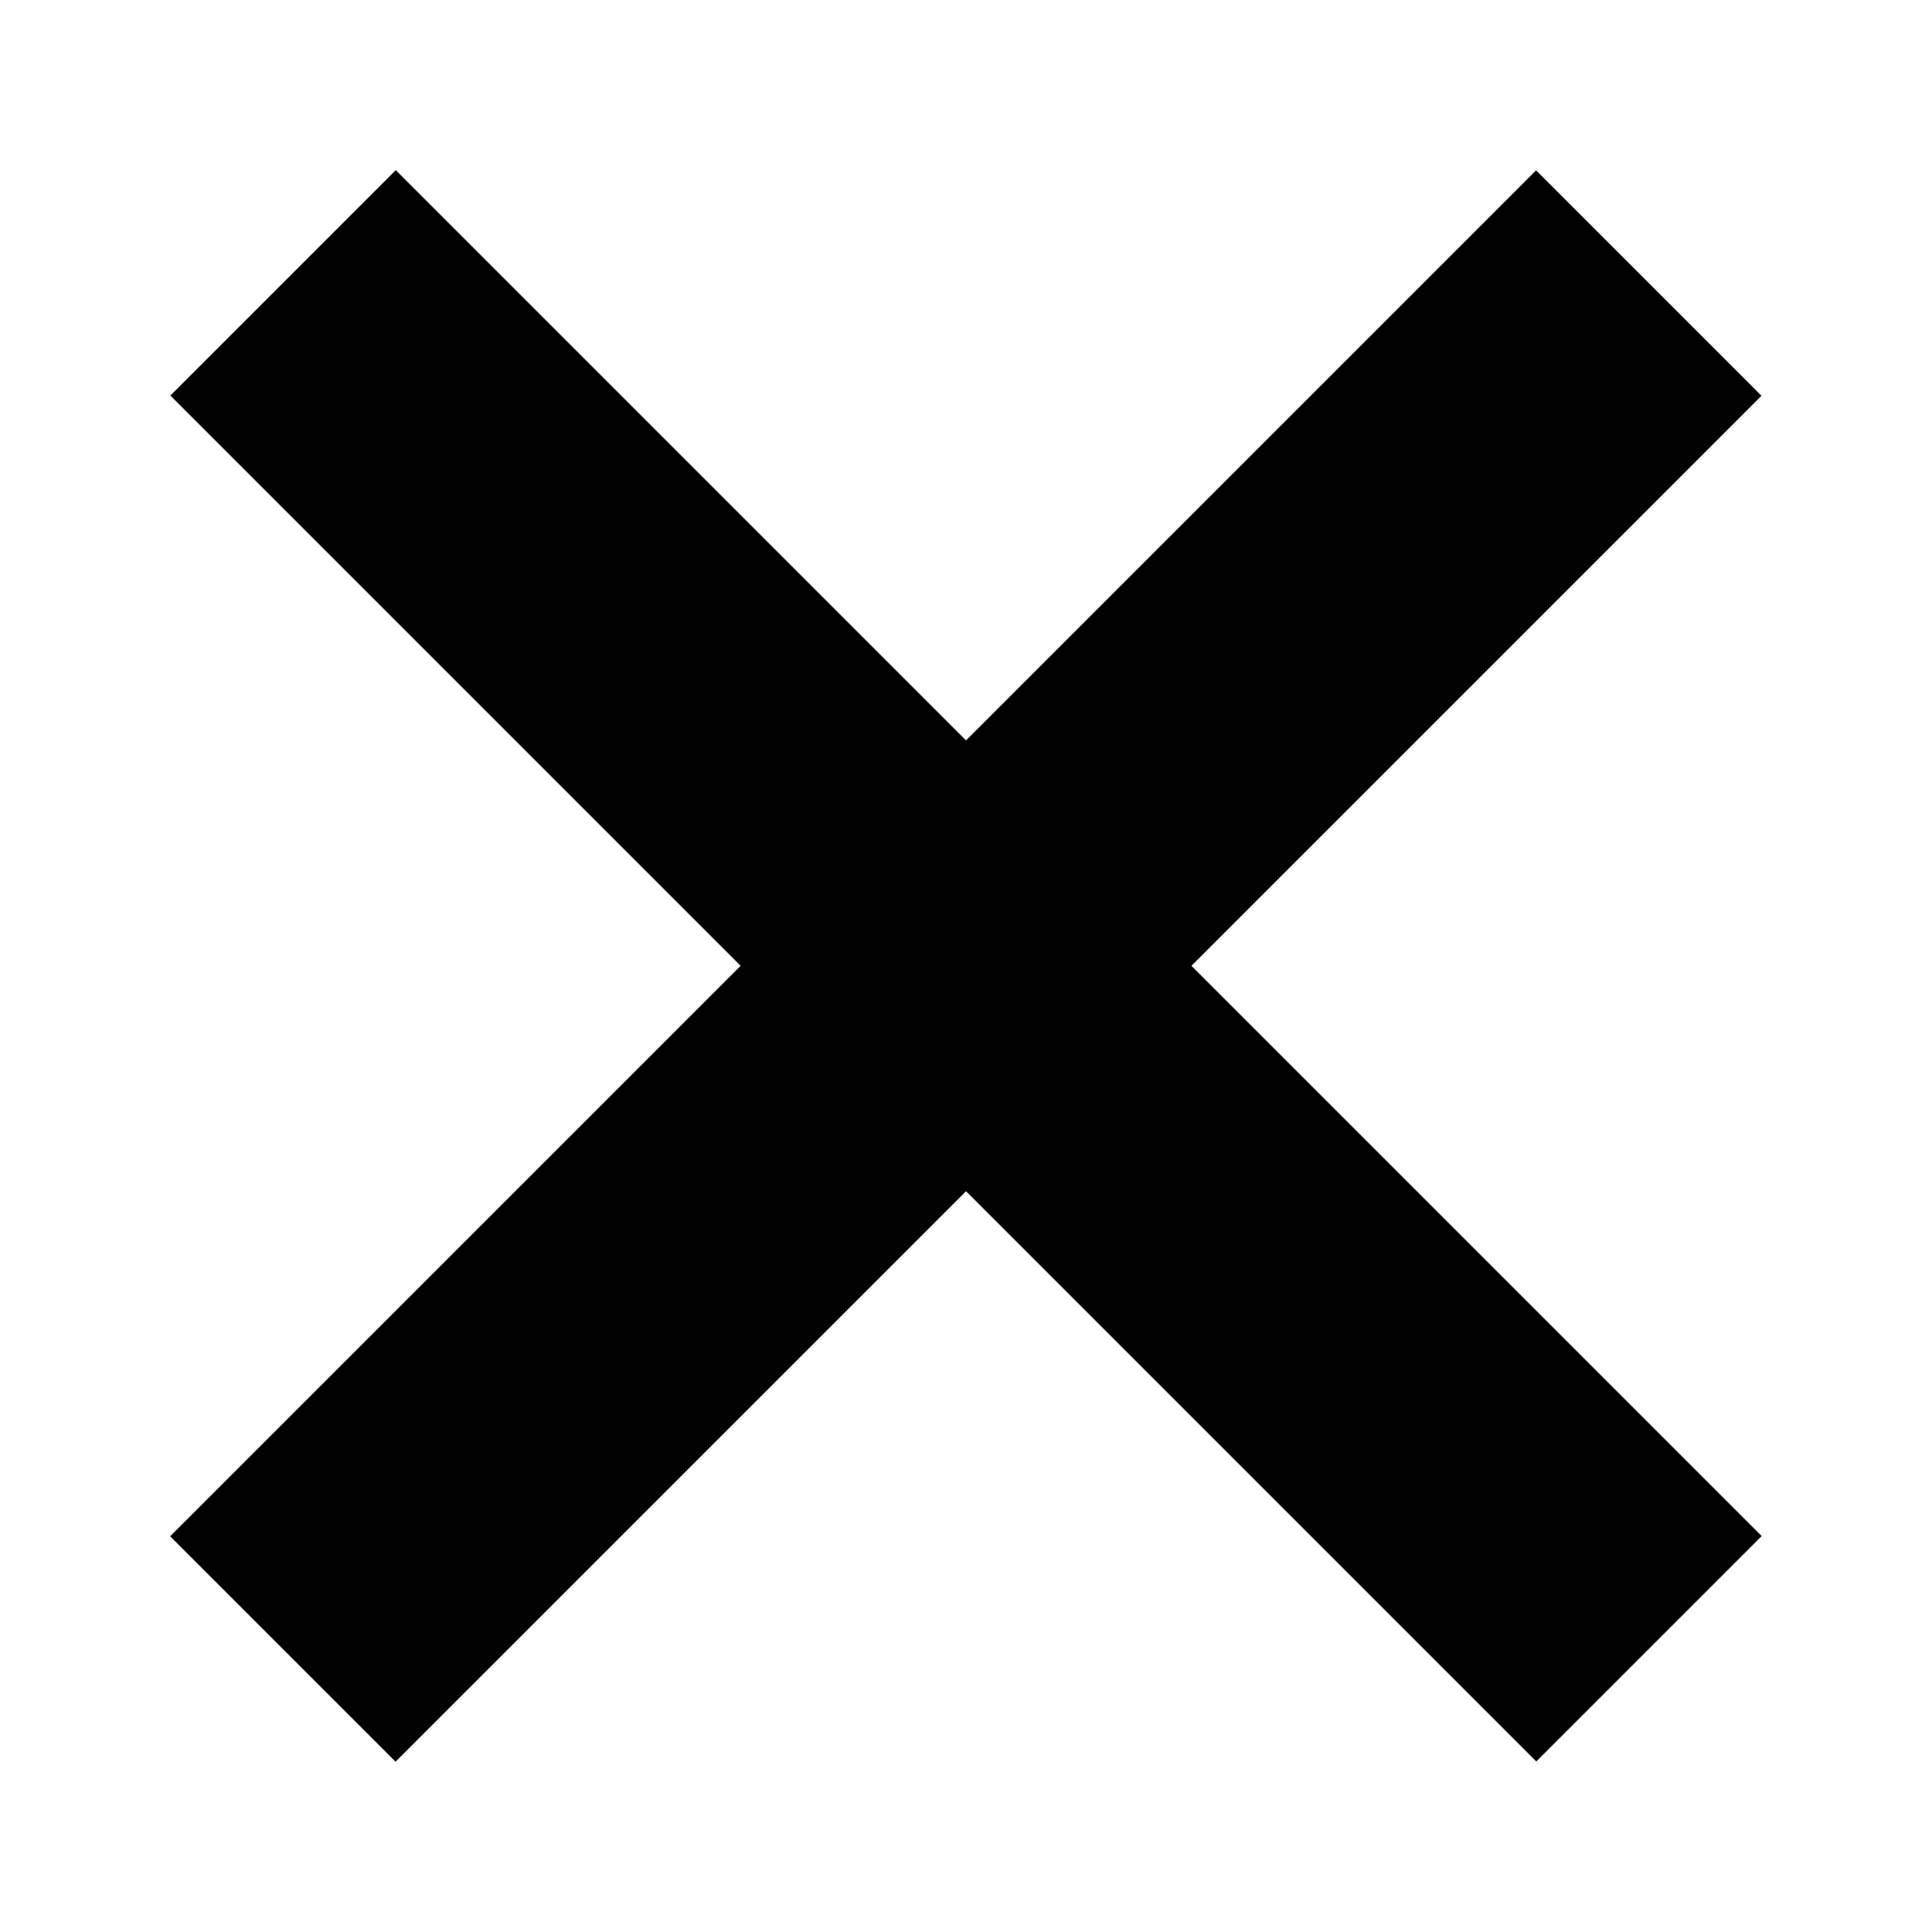 <?xml version="1.0" encoding="utf-8"?>
<!-- Generator: Adobe Illustrator 16.0.0, SVG Export Plug-In . SVG Version: 6.00 Build 0)  -->
<!DOCTYPE svg PUBLIC "-//W3C//DTD SVG 1.1//EN" "http://www.w3.org/Graphics/SVG/1.1/DTD/svg11.dtd">
<svg version="1.1" id="Your_Icon" xmlns="http://www.w3.org/2000/svg" xmlns:xlink="http://www.w3.org/1999/xlink" x="0px" y="0px"
	 width="100px" height="100px" viewBox="0 0 100 100" enable-background="new 0 0 100 100" xml:space="preserve">
<path d="M0,100.869"/>
<rect x="0.001" y="41.75" transform="matrix(0.707 0.707 -0.707 0.707 50.001 -20.711)" width="99.999" height="16.501"/>
<rect x="0" y="41.75" transform="matrix(0.707 -0.707 0.707 0.707 -20.711 50.001)" width="100" height="16.501"/>
</svg>
